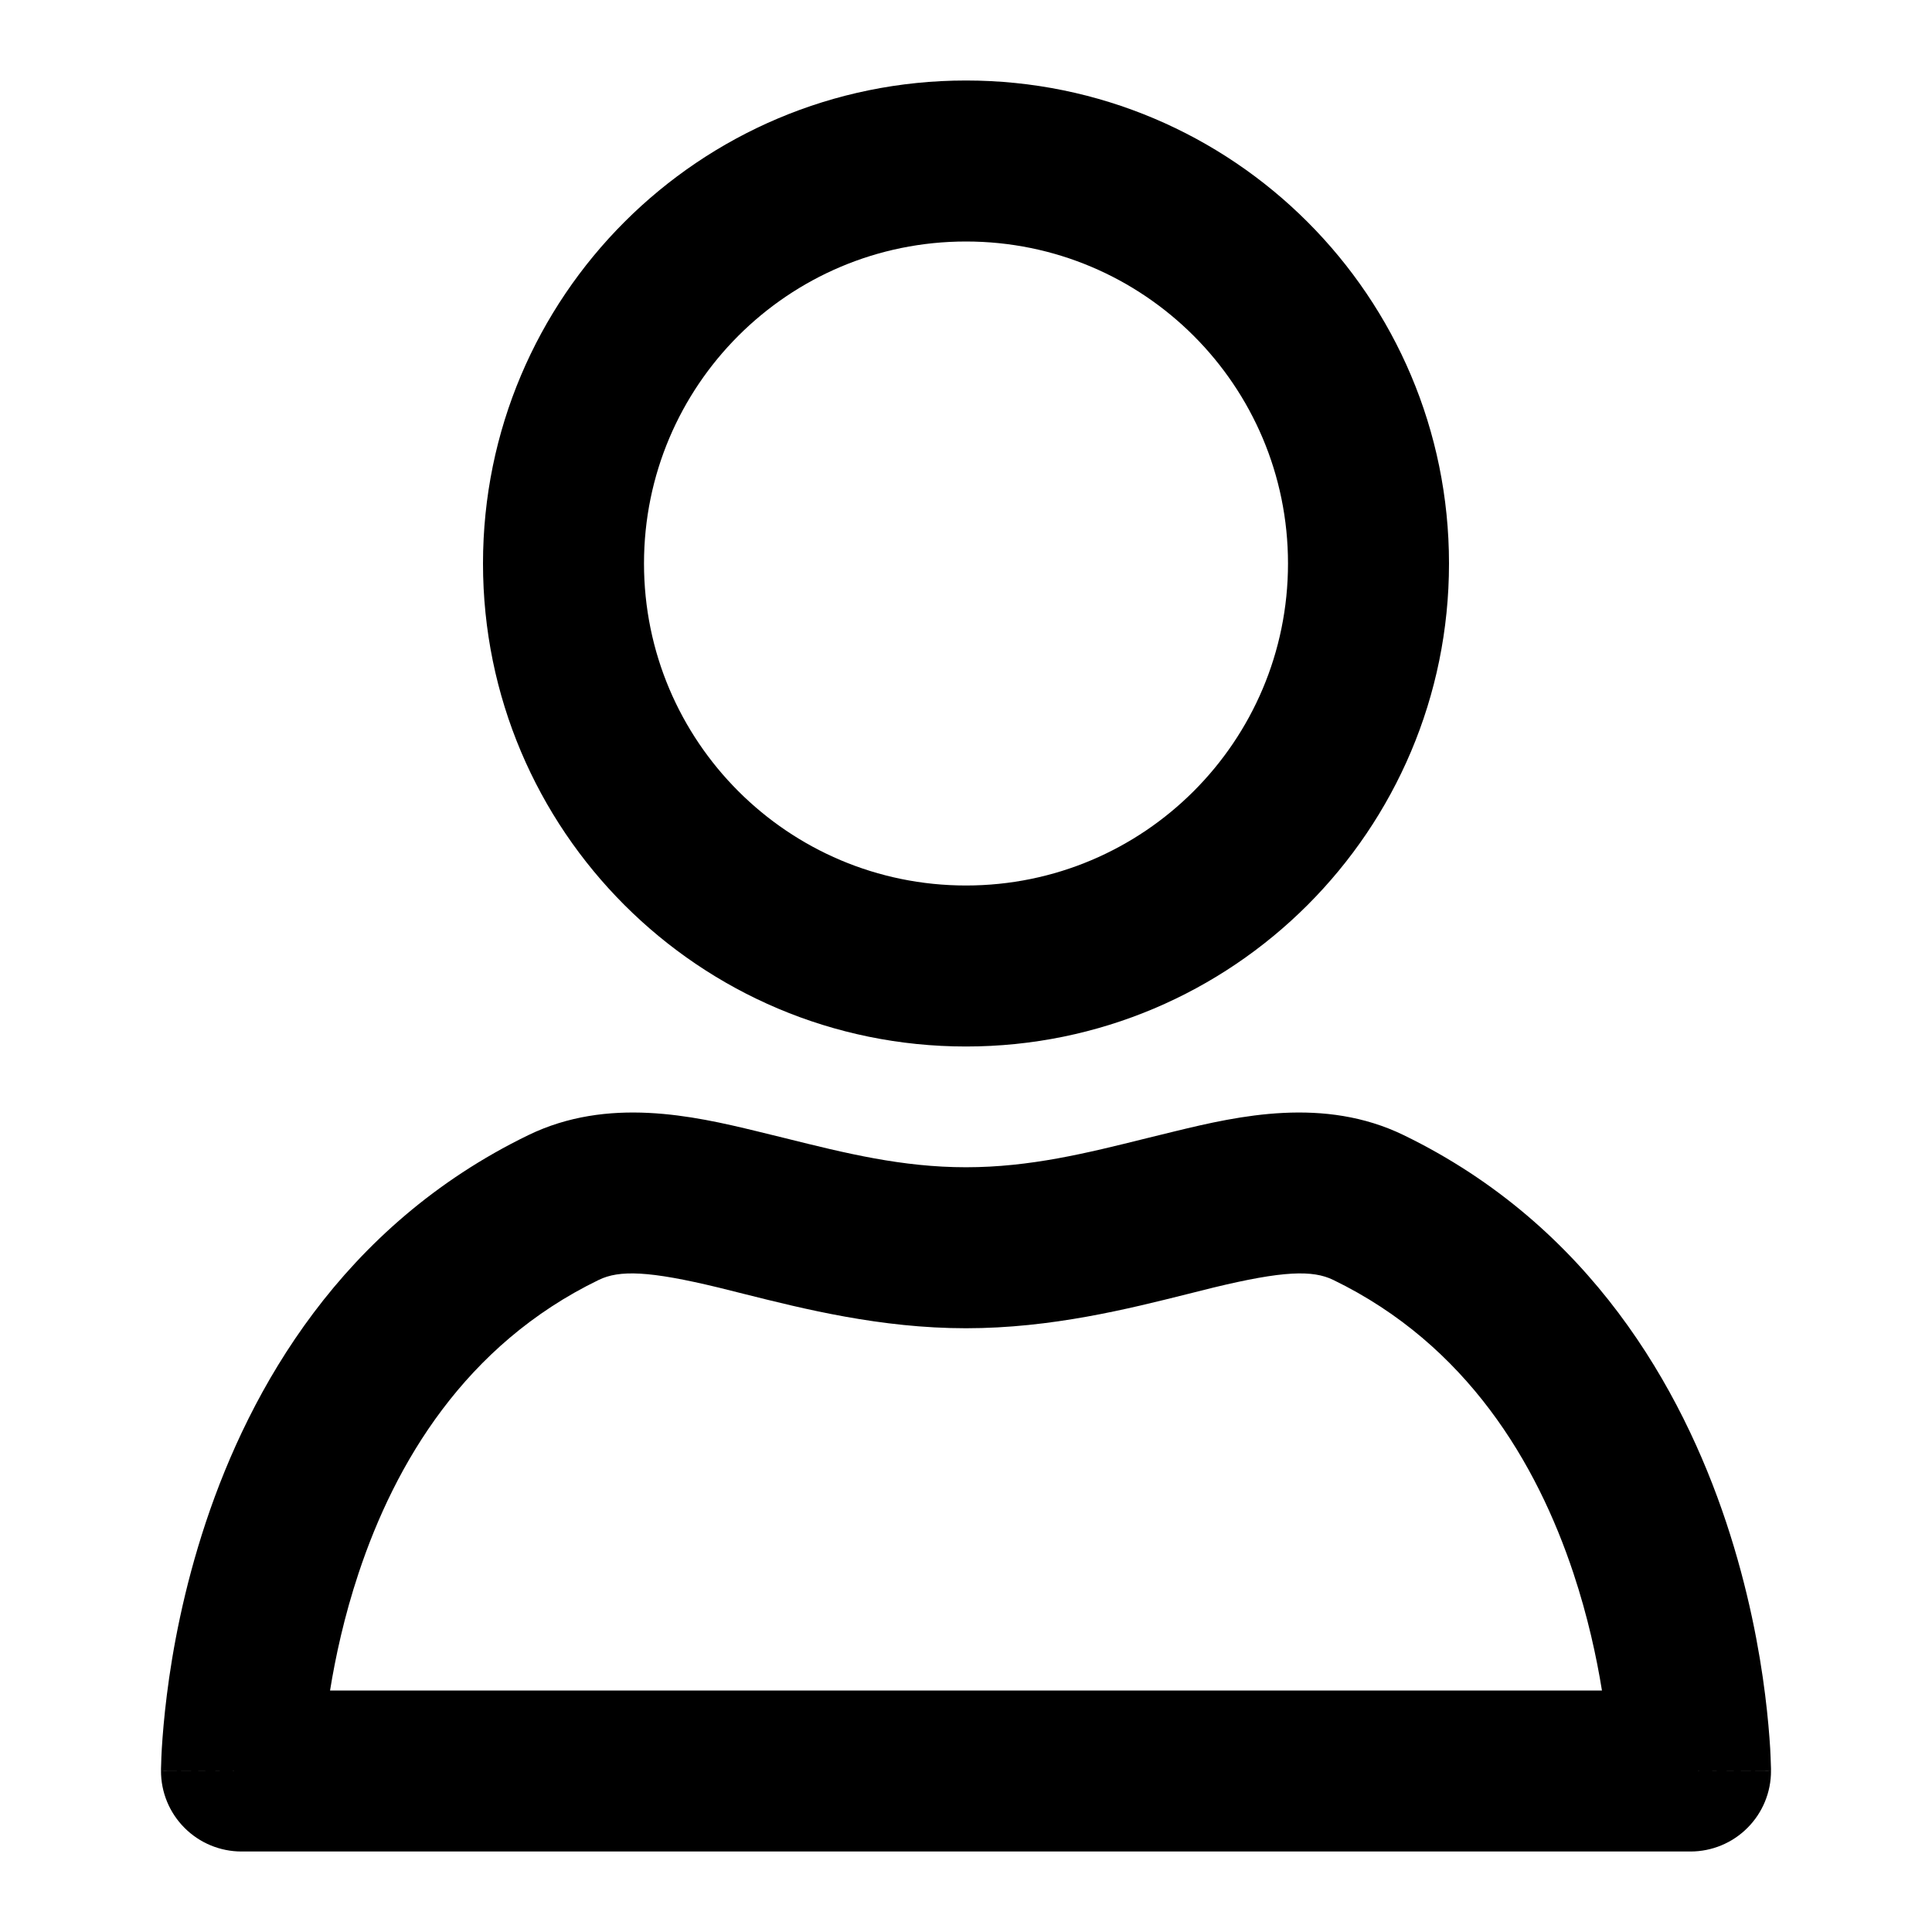 <svg width="24" height="24" viewBox="0 0 24 24" fill="none" xmlns="http://www.w3.org/2000/svg">
<path d="M0 0H24V24H0V0Z" fill="none"/>
<path fill-rule="evenodd" clip-rule="evenodd" d="M12 11C14.209 11 16 9.209 16 7C16 4.791 14.209 3 12 3C9.791 3 8 4.791 8 7C8 9.209 9.791 11 12 11ZM12 13C15.314 13 18 10.314 18 7C18 3.686 15.314 1 12 1C8.686 1 6 3.686 6 7C6 10.314 8.686 13 12 13Z" fill="black"/>
<path fill-rule="evenodd" clip-rule="evenodd" d="M9.754 14.139C10.501 14.325 11.204 14.5 12 14.5C12.796 14.5 13.499 14.325 14.246 14.139C14.363 14.11 14.481 14.081 14.601 14.052C15.388 13.861 16.449 13.621 17.437 14.101C19.76 15.229 20.893 17.258 21.443 18.91C21.719 19.74 21.858 20.5 21.927 21.053C21.962 21.331 21.98 21.559 21.99 21.721C21.994 21.802 21.997 21.867 21.998 21.914C21.999 21.937 22 21.956 22 21.97L22 21.987L22 21.993L22 21.995L22 21.996C22 21.996 22 21.997 21 22L22 21.997C22.001 22.263 21.896 22.518 21.708 22.706C21.521 22.894 21.266 23 21 23L3 23C2.734 23 2.479 22.894 2.292 22.706C2.104 22.518 1.999 22.263 2 21.997L3 22C2 21.997 2 21.996 2 21.996L2 21.995L2 21.993L2 21.987L2 21.97C2.001 21.956 2.001 21.937 2.002 21.914C2.003 21.867 2.005 21.802 2.01 21.721C2.02 21.559 2.038 21.331 2.073 21.053C2.142 20.5 2.281 19.74 2.557 18.91C3.107 17.258 4.24 15.229 6.563 14.101C7.551 13.621 8.612 13.861 9.399 14.052C9.519 14.081 9.637 14.11 9.754 14.139ZM4 22.004L4 22.005L4 22.005L4 22.004ZM4.1 21C4.167 20.585 4.276 20.079 4.455 19.541C4.909 18.176 5.776 16.706 7.437 15.9C7.693 15.775 8.061 15.785 8.928 15.995C9.028 16.02 9.134 16.046 9.244 16.074C9.982 16.259 10.939 16.5 12 16.5C13.061 16.5 14.018 16.259 14.756 16.074C14.866 16.046 14.972 16.02 15.072 15.995C15.939 15.785 16.307 15.775 16.563 15.9C18.224 16.706 19.091 18.176 19.545 19.541C19.724 20.079 19.833 20.585 19.9 21L4.1 21Z" fill="black"/>
</svg>
